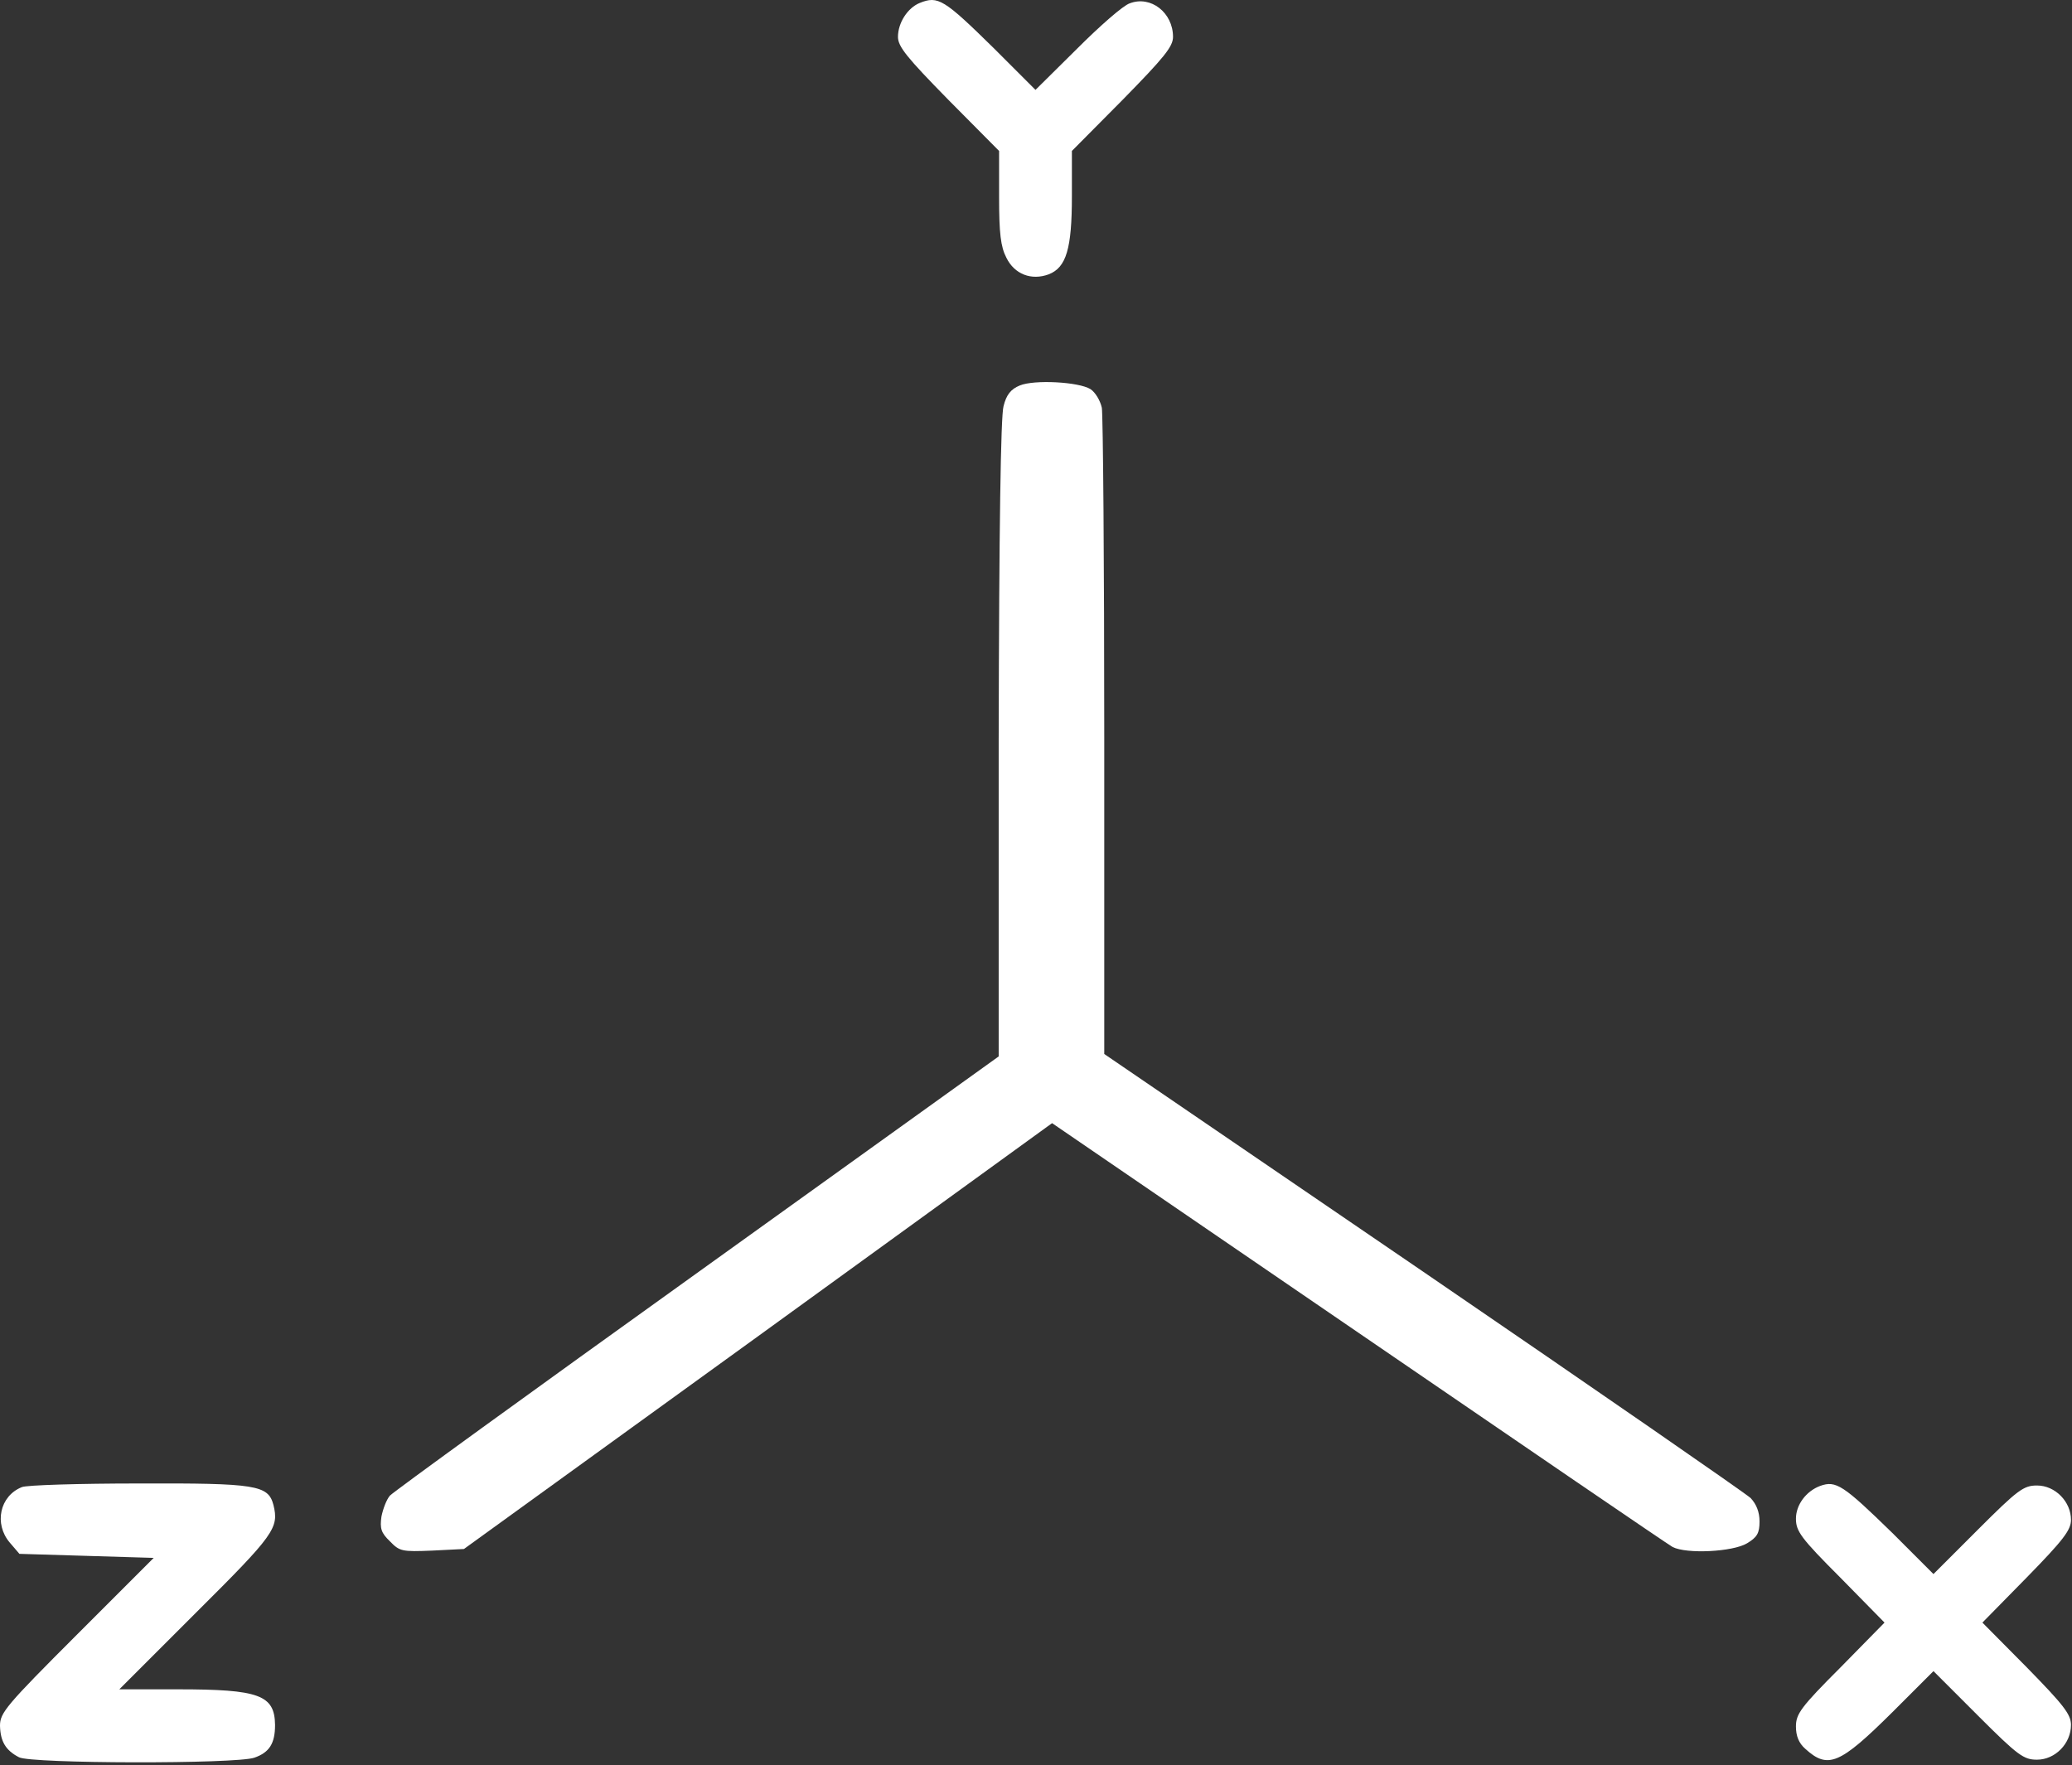 <svg width="683" height="582" viewBox="0 0 683 582" fill="none" xmlns="http://www.w3.org/2000/svg">
<rect x="0" y="0" width="683" height="582" fill="#333333" stroke="none"/>
<g clip-path="url(#clip0_14_2)">
<path d="M303.2 0.965C299.2 2.565 296 7.499 296 12.165C296 15.365 298.933 18.965 312.667 32.965L329.333 49.765V64.965C329.333 76.965 329.867 81.365 331.733 84.965C334.4 90.432 340 92.565 345.733 90.432C351.467 88.165 353.333 82.032 353.333 64.698V49.765L370 32.965C383.733 18.965 386.667 15.365 386.667 12.165C386.667 4.165 379.333 -1.568 372.4 1.099C370.267 1.765 362.533 8.565 355.067 16.032L341.333 29.632L327.733 16.032C311.067 -0.368 309.2 -1.435 303.2 0.965Z" fill="white"/>
<path d="M336.133 127.099C333.2 128.299 331.733 130.165 330.8 133.899C329.867 137.232 329.333 174.032 329.2 243.632V348.299L229.867 419.632C175.2 458.832 129.6 491.899 128.533 493.099C127.467 494.299 126.267 497.365 125.733 500.032C125.2 503.899 125.6 505.365 128.533 508.165C131.733 511.499 132.533 511.632 142.4 511.232L152.933 510.699L249.867 440.565L346.8 370.299L447.733 439.365C503.2 477.365 549.867 509.232 551.333 510.032C556 512.432 571.2 511.632 575.867 508.832C579.2 506.832 580 505.499 580 501.632C580 498.432 578.933 495.899 577.067 493.899C575.333 492.299 526.8 458.699 469.067 419.232L364 347.499V243.099C364 185.632 363.6 136.699 363.2 134.432C362.667 132.032 361.067 129.365 359.467 128.299C355.6 125.899 340.933 125.099 336.133 127.099Z" fill="white"/>
<path d="M7.2 490.299C-0.133 493.232 -2 502.432 3.2 508.565L6.4 512.299L28.533 512.965L50.667 513.632L25.333 538.965C2 562.299 0 564.699 0 568.965C0.133 574.165 1.867 577.099 6.267 579.365C10.133 581.499 77.867 581.632 83.867 579.499C88.8 577.765 90.667 574.832 90.667 568.699C90.533 558.832 85.467 556.965 58.667 556.965H39.333L64.667 531.632C90.533 505.899 92 503.765 90.133 496.165C88.4 489.632 84.533 488.965 45.733 489.099C26.133 489.099 8.667 489.632 7.2 490.299Z" fill="white"/>
<path d="M600 489.899C595.333 491.632 592 496.165 592 500.699C592 504.832 593.6 507.099 606.667 520.165L621.2 534.965L606.667 549.765C593.6 562.832 592 565.099 592 569.232C592 572.299 592.933 574.699 595.067 576.565C602.533 583.365 606.4 581.765 623.733 564.565L637.333 550.965L652 565.632C665.2 578.832 667.067 580.165 671.467 580.165C677.467 580.165 682.667 574.832 682.667 568.699C682.667 565.232 680.267 562.165 668.133 549.765L653.467 534.965L668.133 520.032C680.133 507.765 682.667 504.432 682.667 501.099C682.667 495.099 677.467 489.765 671.467 489.765C667.067 489.765 665.2 491.099 652 504.299L637.333 518.965L623.733 505.365C607.6 489.632 605.2 488.032 600 489.899Z" fill="white"/>
</g>
<defs>
<clipPath id="clip0_14_2">
<rect width="682.625" height="581.032" fill="white"/>
</clipPath>
</defs>
</svg>
